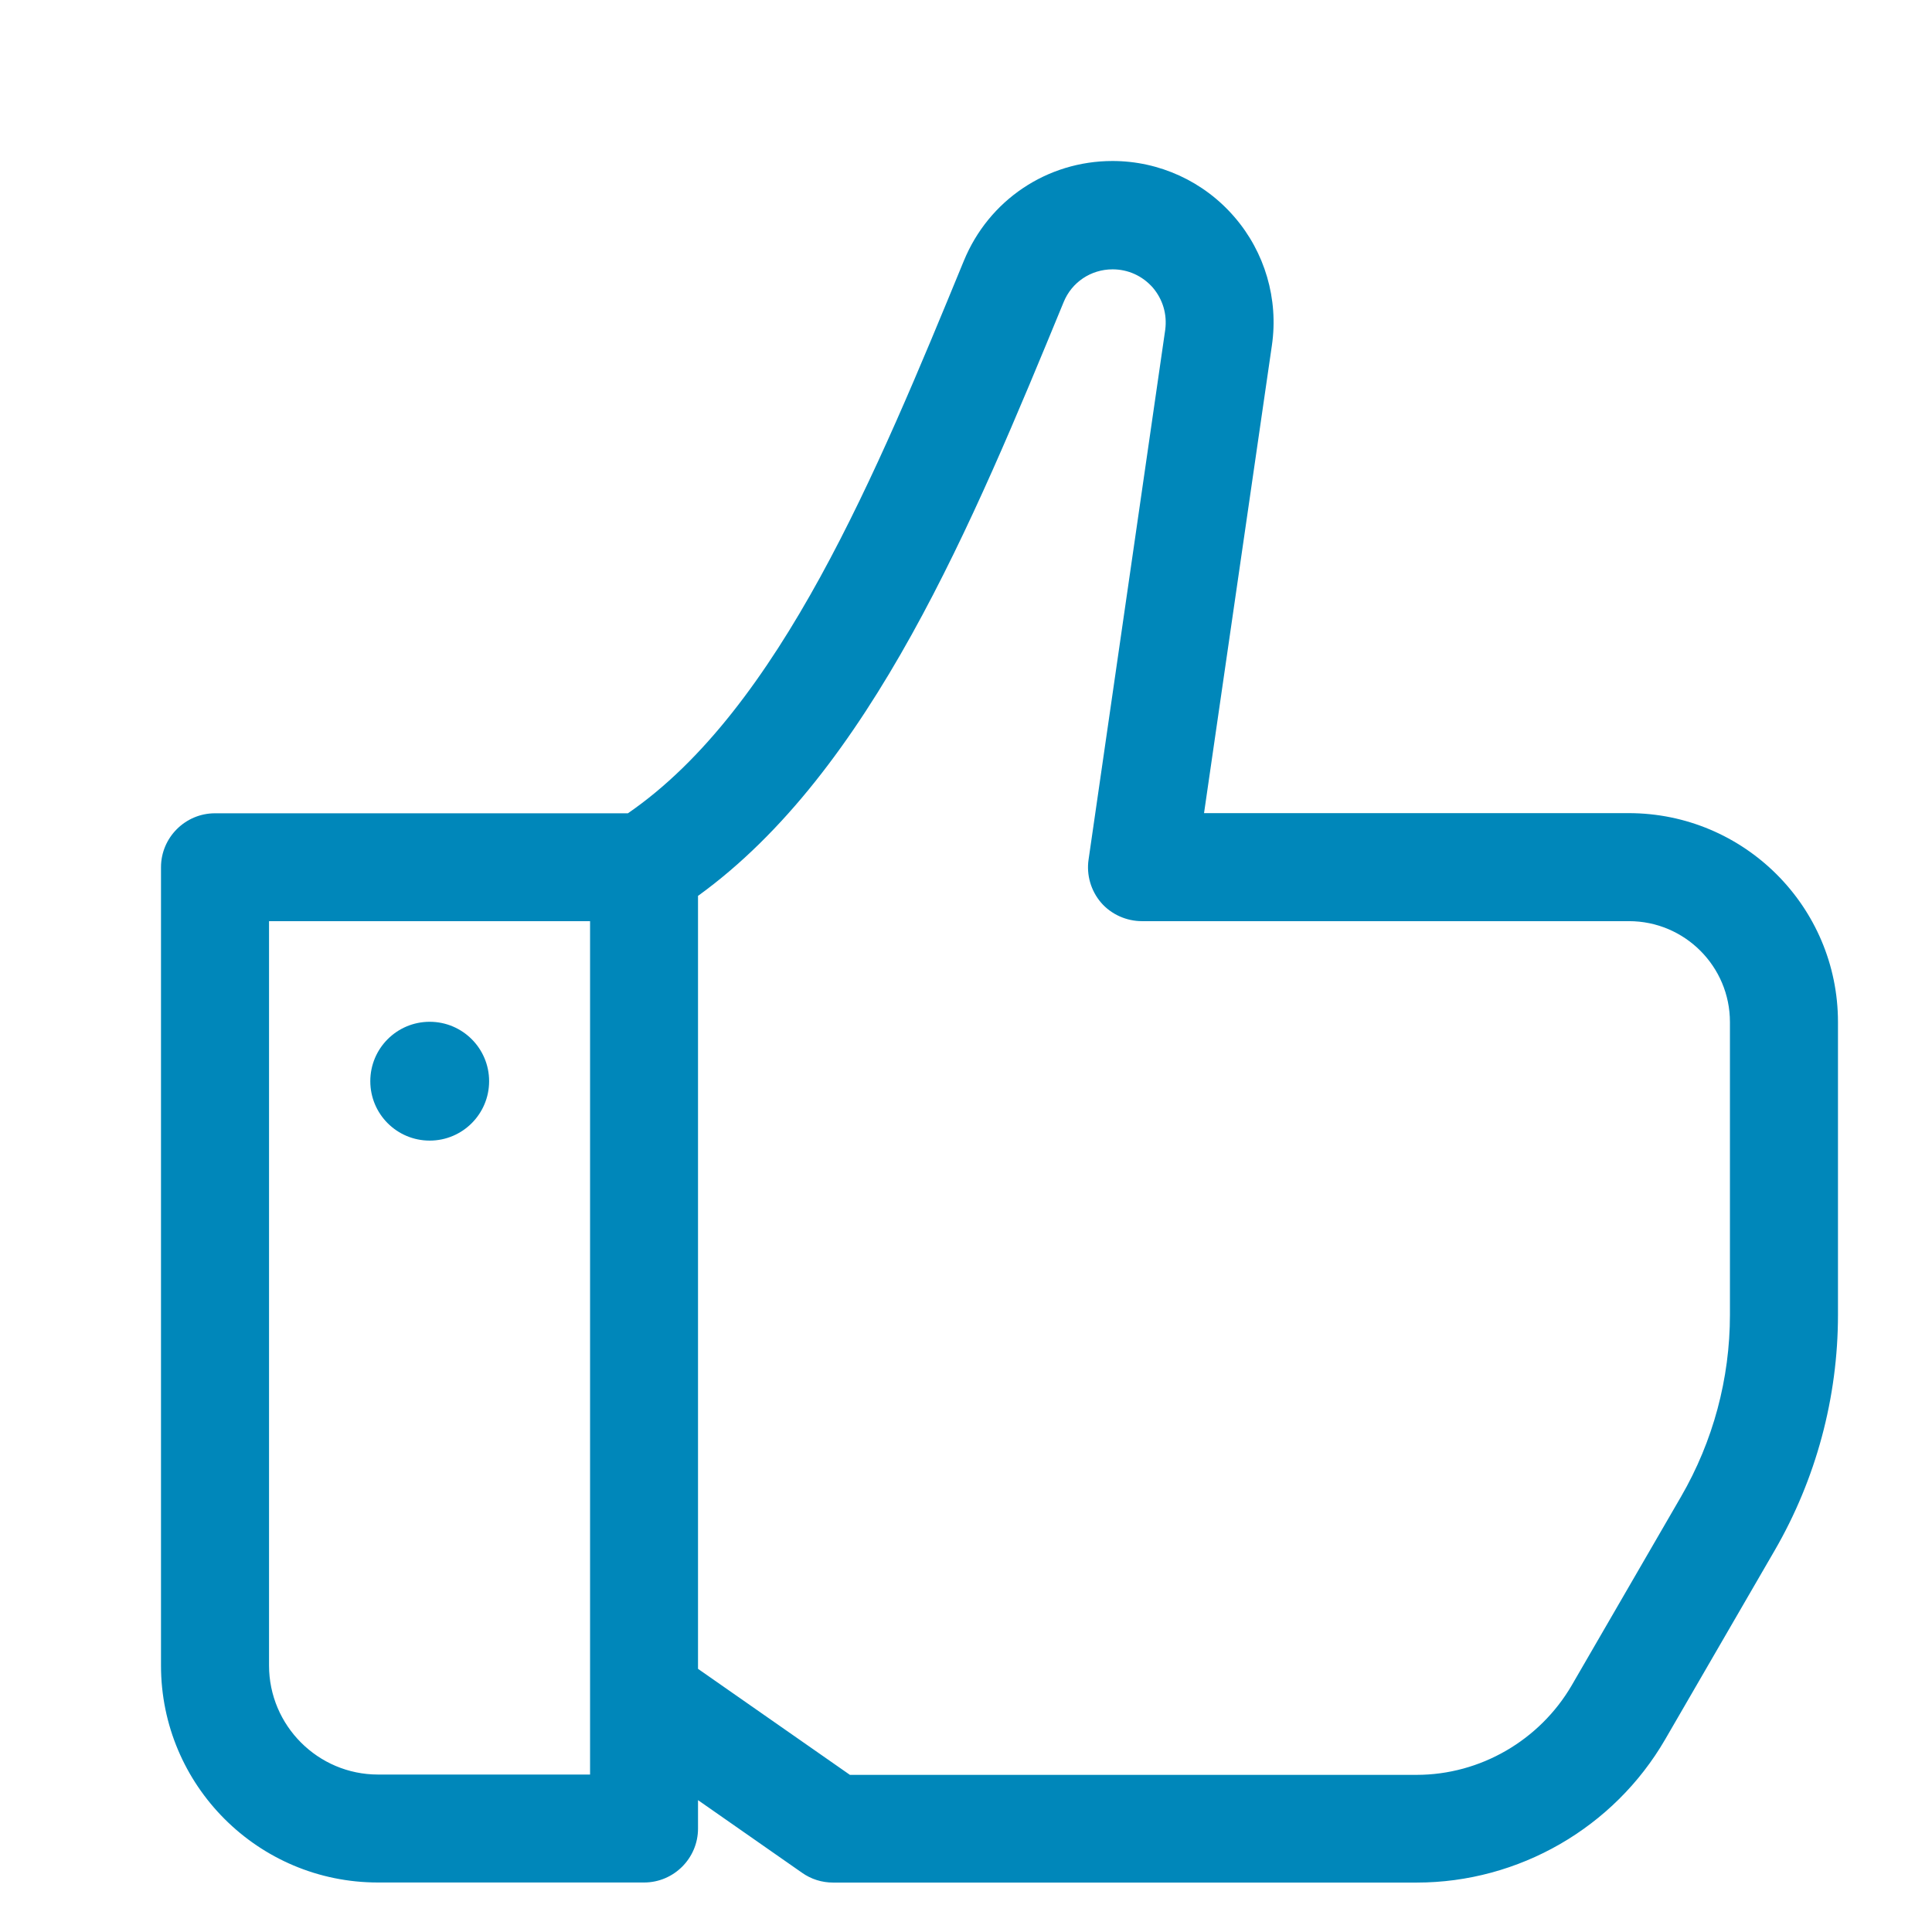 <svg xmlns="http://www.w3.org/2000/svg" width="24" height="24" viewBox="0 0 24 24">
    <g fill="none" fill-rule="evenodd">
        <path d="M0 0L24 0 24 24 0 24z"/>
        <path fill="#0087BA" fill-rule="nonzero" d="M13.82 2c.58 0 1.133.252 1.515.696.377.436.549 1.019.465 1.594l-.843 5.811h5.275c1.434 0 2.6 1.162 2.6 2.596v3.636c0 1.027-.273 2.042-.788 2.93l-1.359 2.345c-.637 1.098-1.82 1.778-3.086 1.778h-7.25c-.139 0-.273-.042-.386-.122l-1.292-.902v.353c0 .369-.301.67-.67.67H4.696C3.208 23.386 2 22.179 2 20.69v-9.917c0-.369.302-.67.67-.67H7.8c1.886-1.296 3.098-4.248 4.172-6.86C12.282 2.485 13.007 2 13.82 2zm0 1.346c-.268 0-.507.16-.607.407-1.128 2.738-2.395 5.824-4.542 7.376v9.602l1.887 1.317h7.04c.79 0 1.527-.428 1.926-1.111l1.358-2.344c.399-.688.608-1.468.608-2.26v-3.636c0-.692-.562-1.254-1.254-1.254h-6.05c-.193 0-.382-.084-.508-.23-.126-.147-.184-.344-.155-.537l.952-6.58c.025-.192-.03-.377-.155-.524-.13-.146-.306-.226-.5-.226zm-6.49 8.097H3.342v9.246c0 .747.608 1.355 1.354 1.355H7.33v-10.6zm-1.992 1.25c.407 0 .738.33.738.738 0 .407-.33.738-.738.738s-.738-.33-.738-.738.33-.738.738-.738z"/>
    </g>
</svg>

